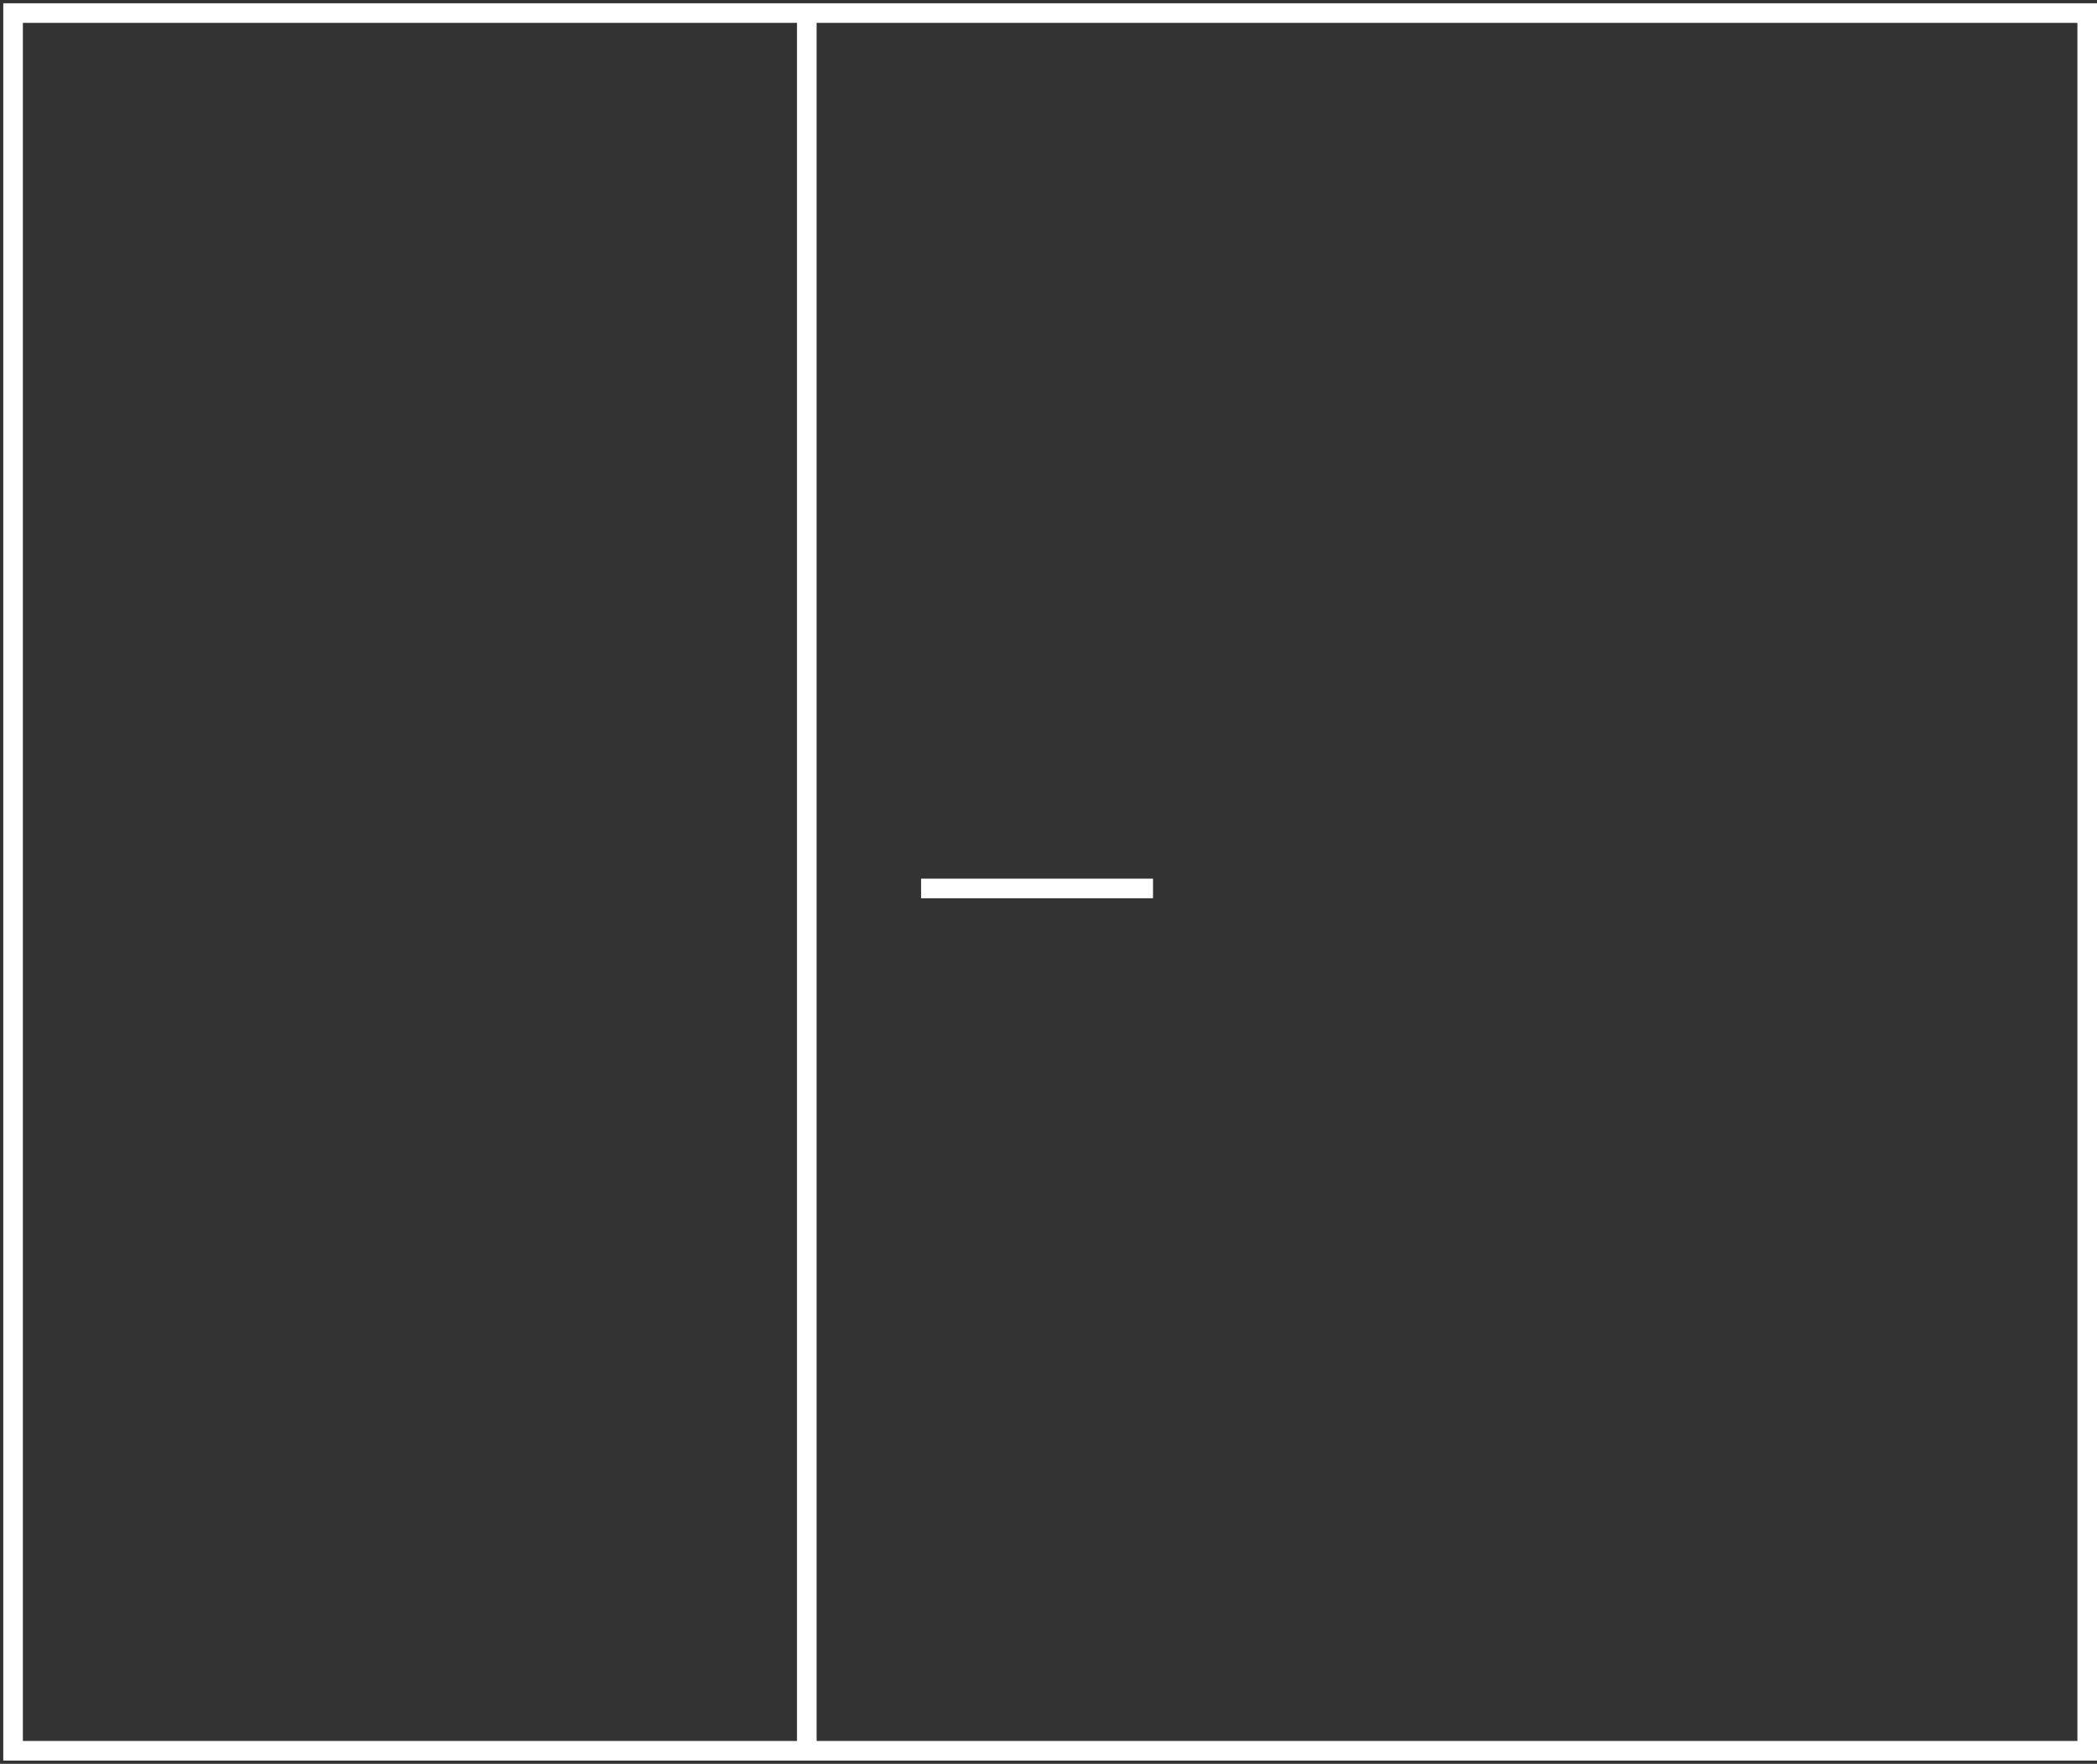 <svg width="321" height="270" viewBox="0 0 321 270" fill="none"
    xmlns="http://www.w3.org/2000/svg">
    <rect x="0" y="0" width="321" height="270" fill="#333333" stroke="none"/>
    <path d="M176.5 136H141M123.5 2H319.5V268H123.5M123.5 2H2V268H123.5M123.5 2V268" stroke="white" stroke-width="3"/>
</svg>
    